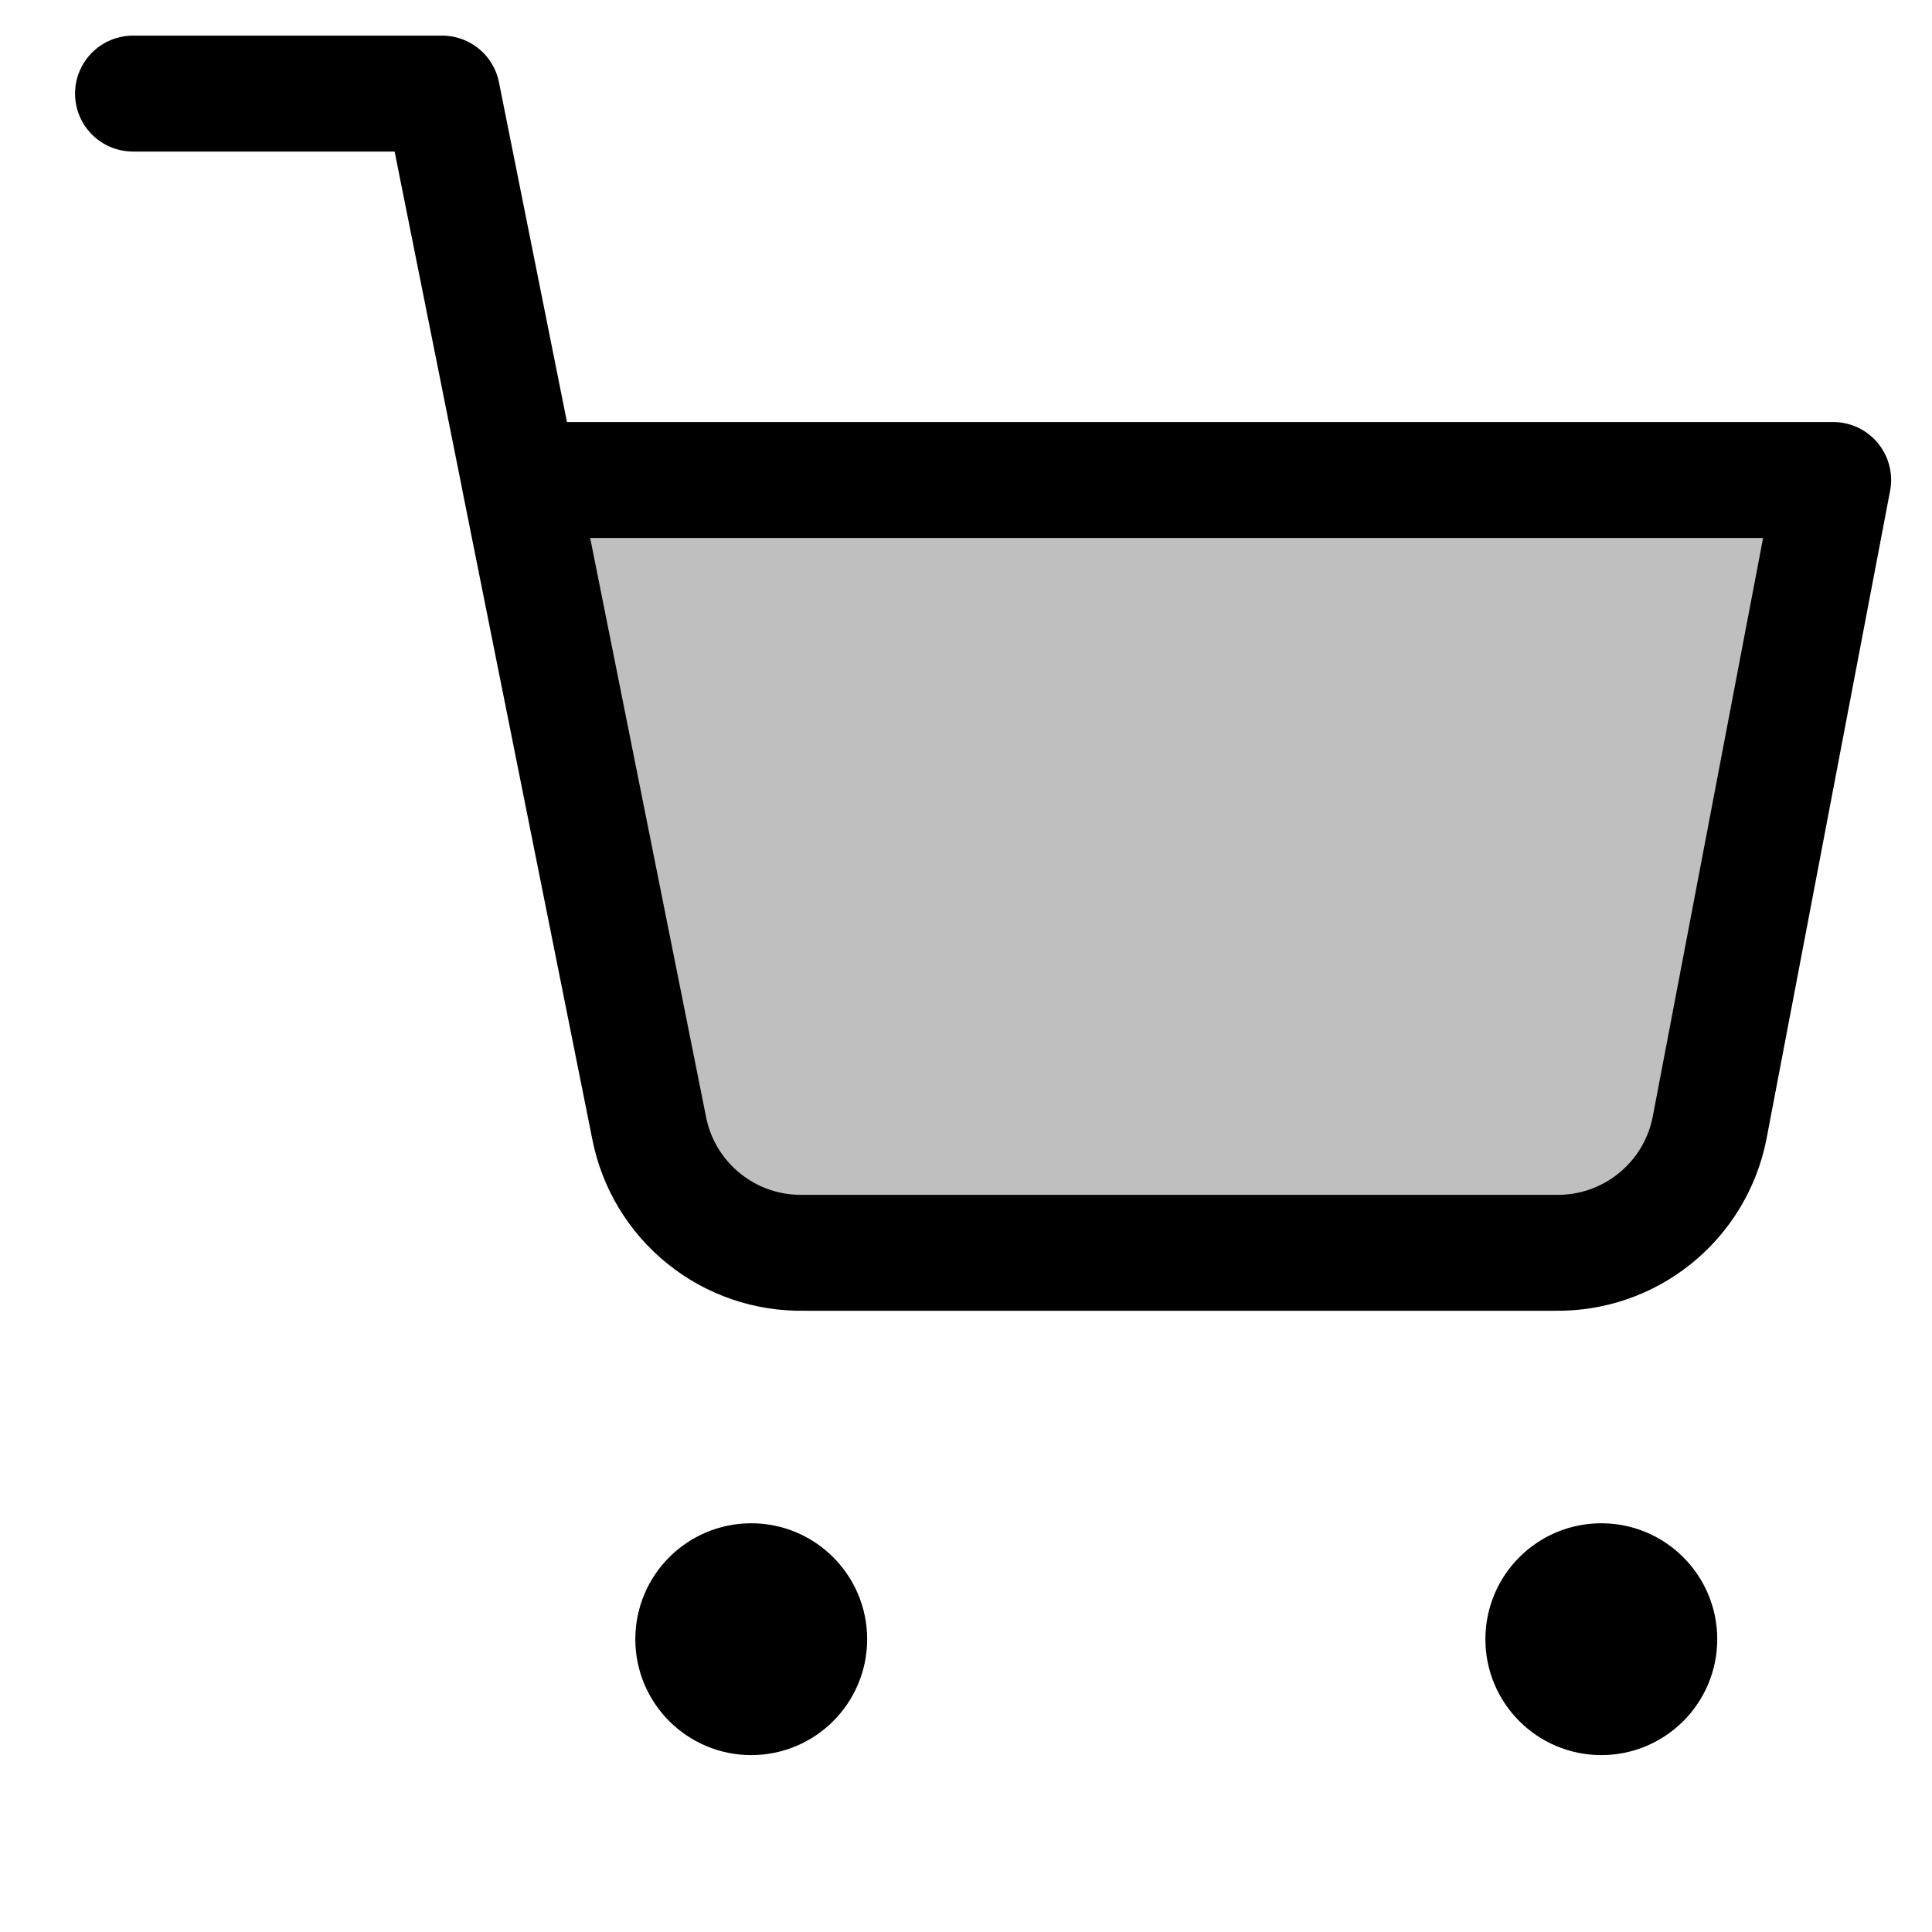 <svg width="25" height="25" viewBox="0 0 25 25" fill="none" xmlns="http://www.w3.org/2000/svg">
<g clip-path="url(#clip0_118_614)">
<path d="M10.721 21.211C10.721 21.763 10.273 22.211 9.721 22.211C9.168 22.211 8.721 21.763 8.721 21.211C8.721 20.659 9.168 20.211 9.721 20.211C10.273 20.211 10.721 20.659 10.721 21.211Z" fill="black" stroke="black" stroke-linecap="round" stroke-linejoin="round"/>
<path d="M21.721 21.211C21.721 21.763 21.273 22.211 20.721 22.211C20.168 22.211 19.721 21.763 19.721 21.211C19.721 20.659 20.168 20.211 20.721 20.211C21.273 20.211 21.721 20.659 21.721 21.211Z" fill="black" stroke="black" stroke-linecap="round" stroke-linejoin="round"/>
<path d="M6.721 6.211L8.401 14.601C8.492 15.062 8.743 15.475 9.108 15.769C9.474 16.064 9.931 16.22 10.401 16.211H20.121C20.59 16.22 21.047 16.064 21.413 15.769C21.779 15.475 22.029 15.062 22.121 14.601L23.721 6.211H6.721Z" fill="black" fill-opacity="0.25"/>
<path d="M1.721 1.211H5.721L8.401 14.601M8.401 14.601C8.492 15.062 8.743 15.475 9.108 15.769C9.474 16.064 9.931 16.22 10.401 16.211H20.121C20.59 16.22 21.047 16.064 21.413 15.769C21.779 15.475 22.029 15.062 22.121 14.601L23.721 6.211H6.721L8.401 14.601Z" stroke="black" stroke-width="1.5" stroke-linecap="round" stroke-linejoin="round"/>
</g>
<defs>
<clipPath id="clip0_118_614">
<rect width="24" height="24" fill="white" transform="translate(0.721 0.211)"/>
</clipPath>
</defs>
</svg>
